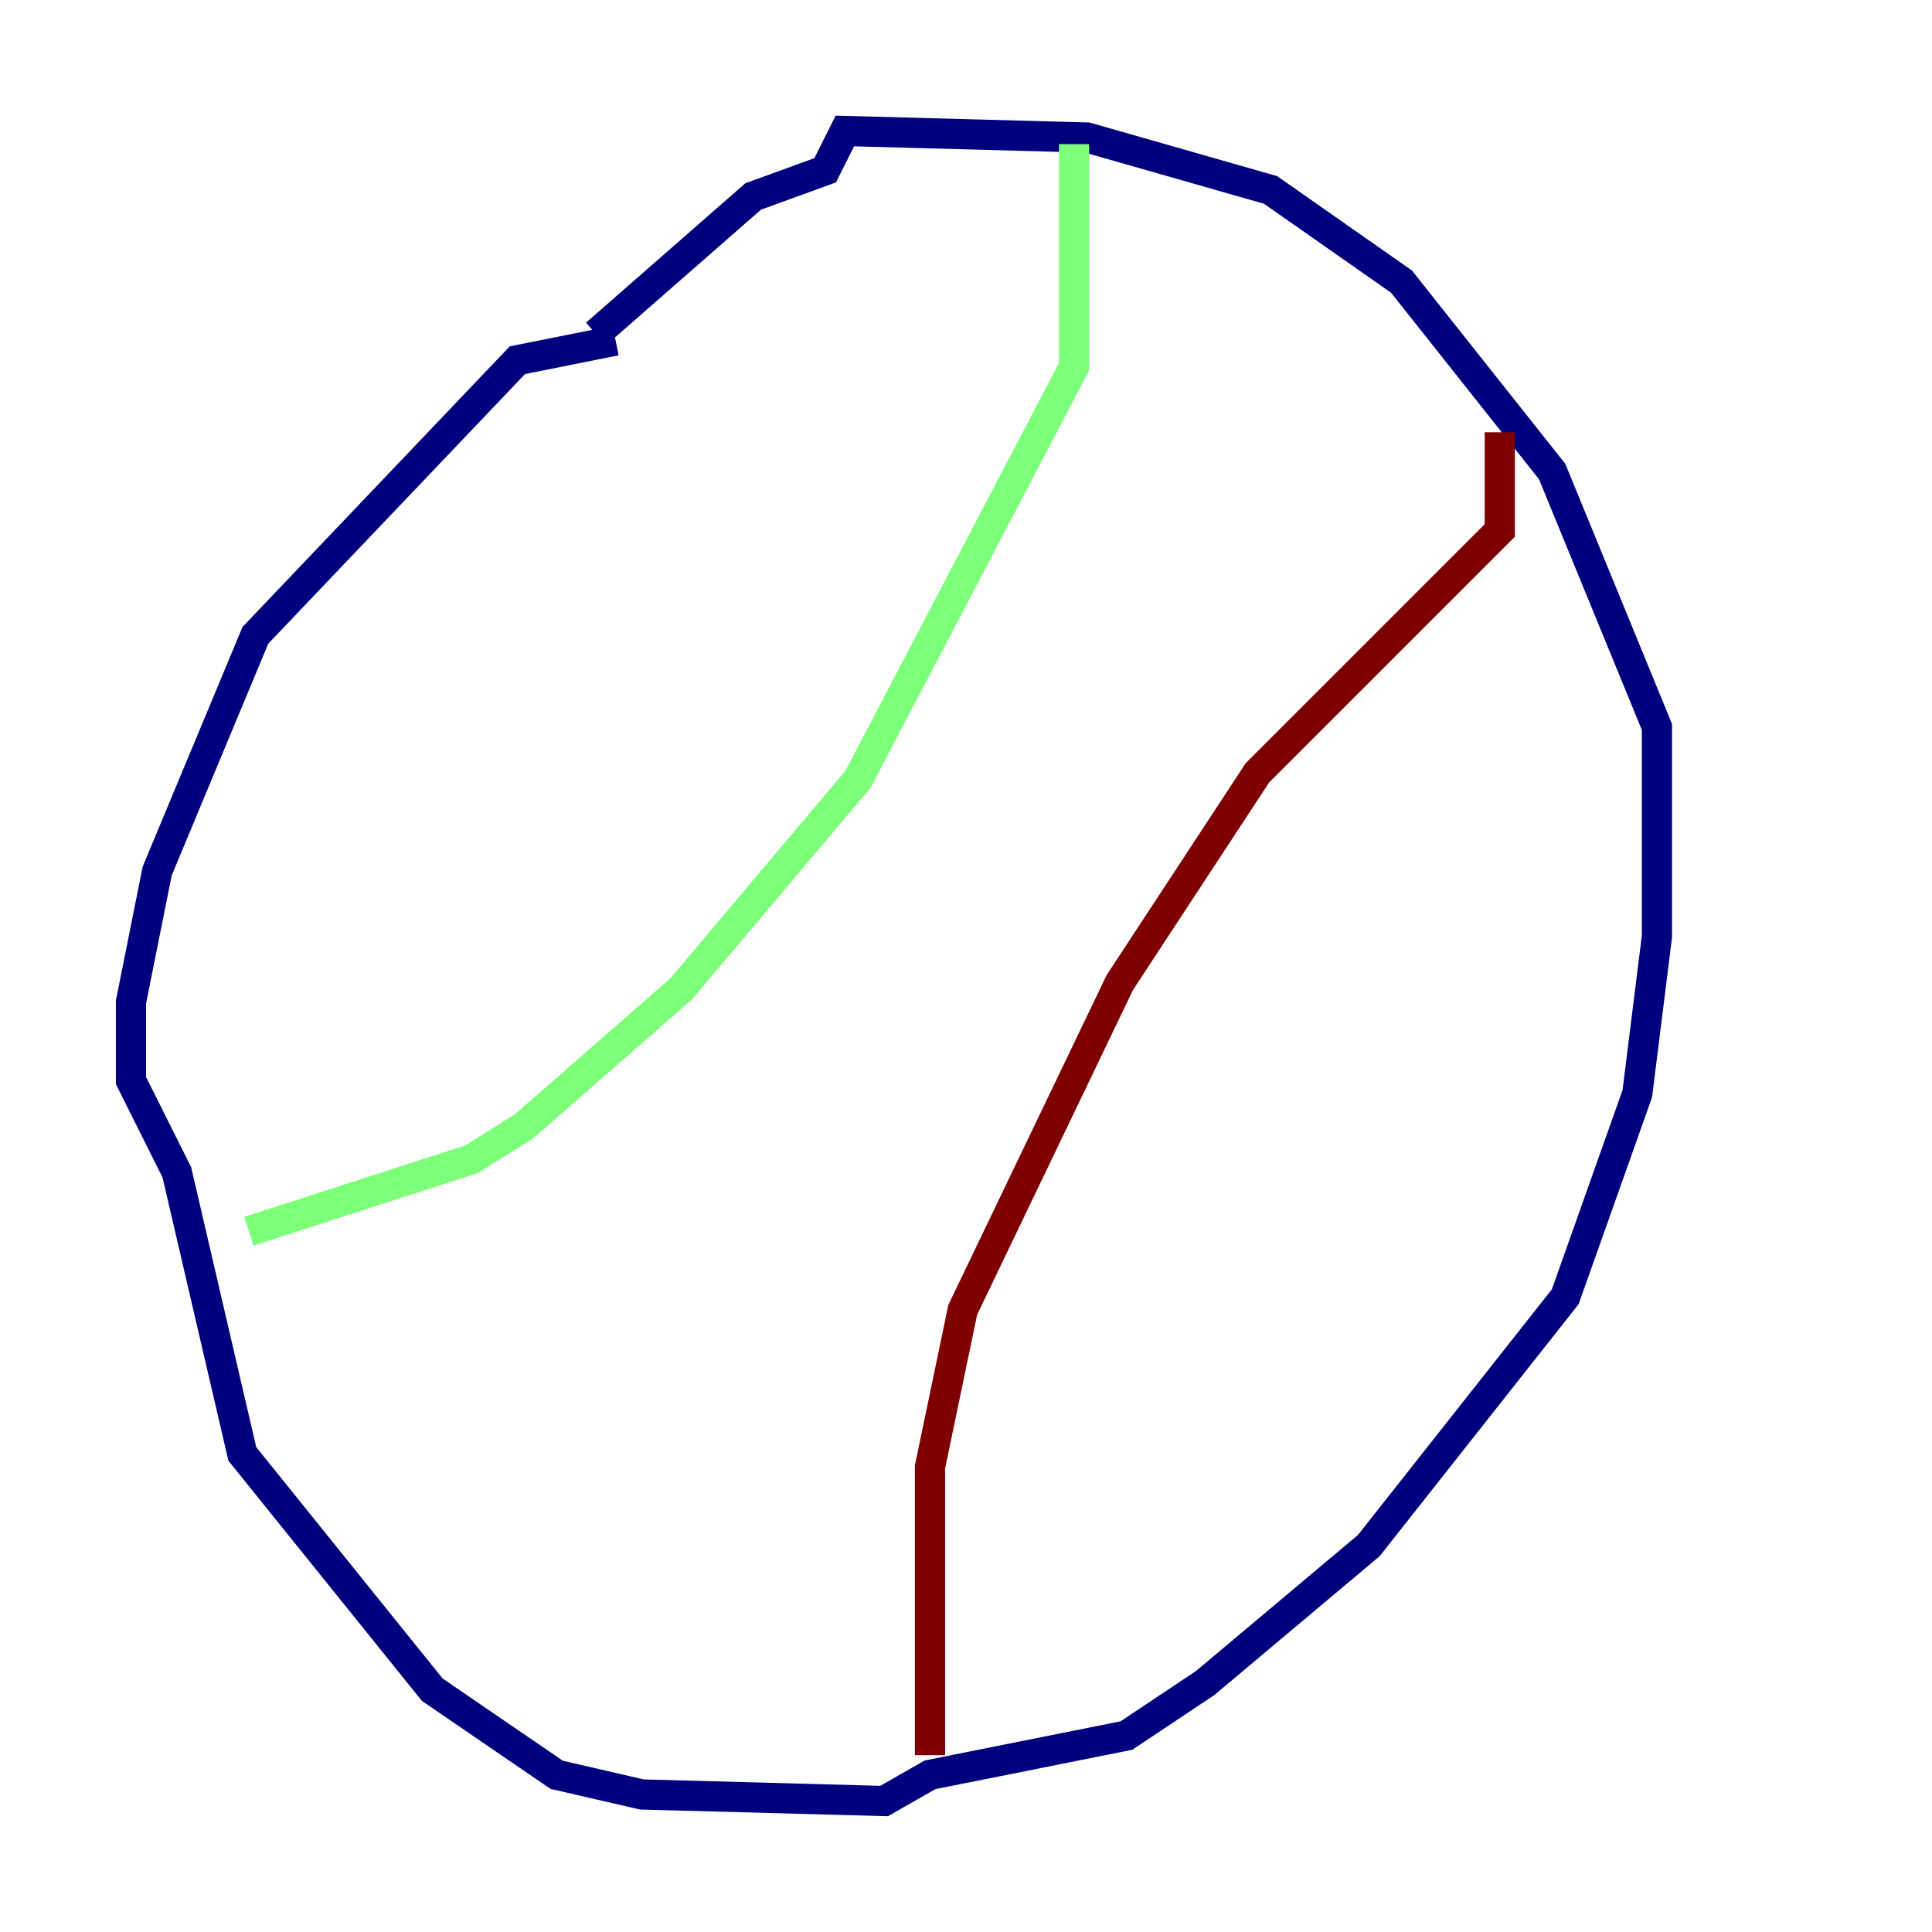 <?xml version="1.0" encoding="utf-8" ?>
<svg baseProfile="tiny" height="128" version="1.2" viewBox="0,0,128,128" width="128" xmlns="http://www.w3.org/2000/svg" xmlns:ev="http://www.w3.org/2001/xml-events" xmlns:xlink="http://www.w3.org/1999/xlink"><defs /><polyline fill="none" points="40.786,22.563 34.278,23.864 16.922,42.088 10.414,57.709 8.678,66.386 8.678,71.593 11.715,77.668 16.054,96.325 28.637,111.946 36.881,117.586 42.522,118.888 58.576,119.322 61.614,117.586 74.63,114.983 79.837,111.512 90.685,102.4 103.702,85.912 108.475,72.461 109.776,62.047 109.776,48.163 102.834,31.241 92.854,18.658 84.176,12.583 72.027,9.112 55.973,8.678 54.671,11.281 49.898,13.017 39.485,22.129" stroke="#00007f" stroke-width="2" /><polyline fill="none" points="71.159,9.546 71.159,24.298 56.841,51.634 45.125,65.519 34.712,74.63 31.241,76.8 16.488,81.573" stroke="#7cff79" stroke-width="2" /><polyline fill="none" points="99.363,28.637 99.363,35.146 83.308,51.2 74.197,65.085 63.783,86.78 61.614,97.193 61.614,116.285" stroke="#7f0000" stroke-width="2" /></svg>